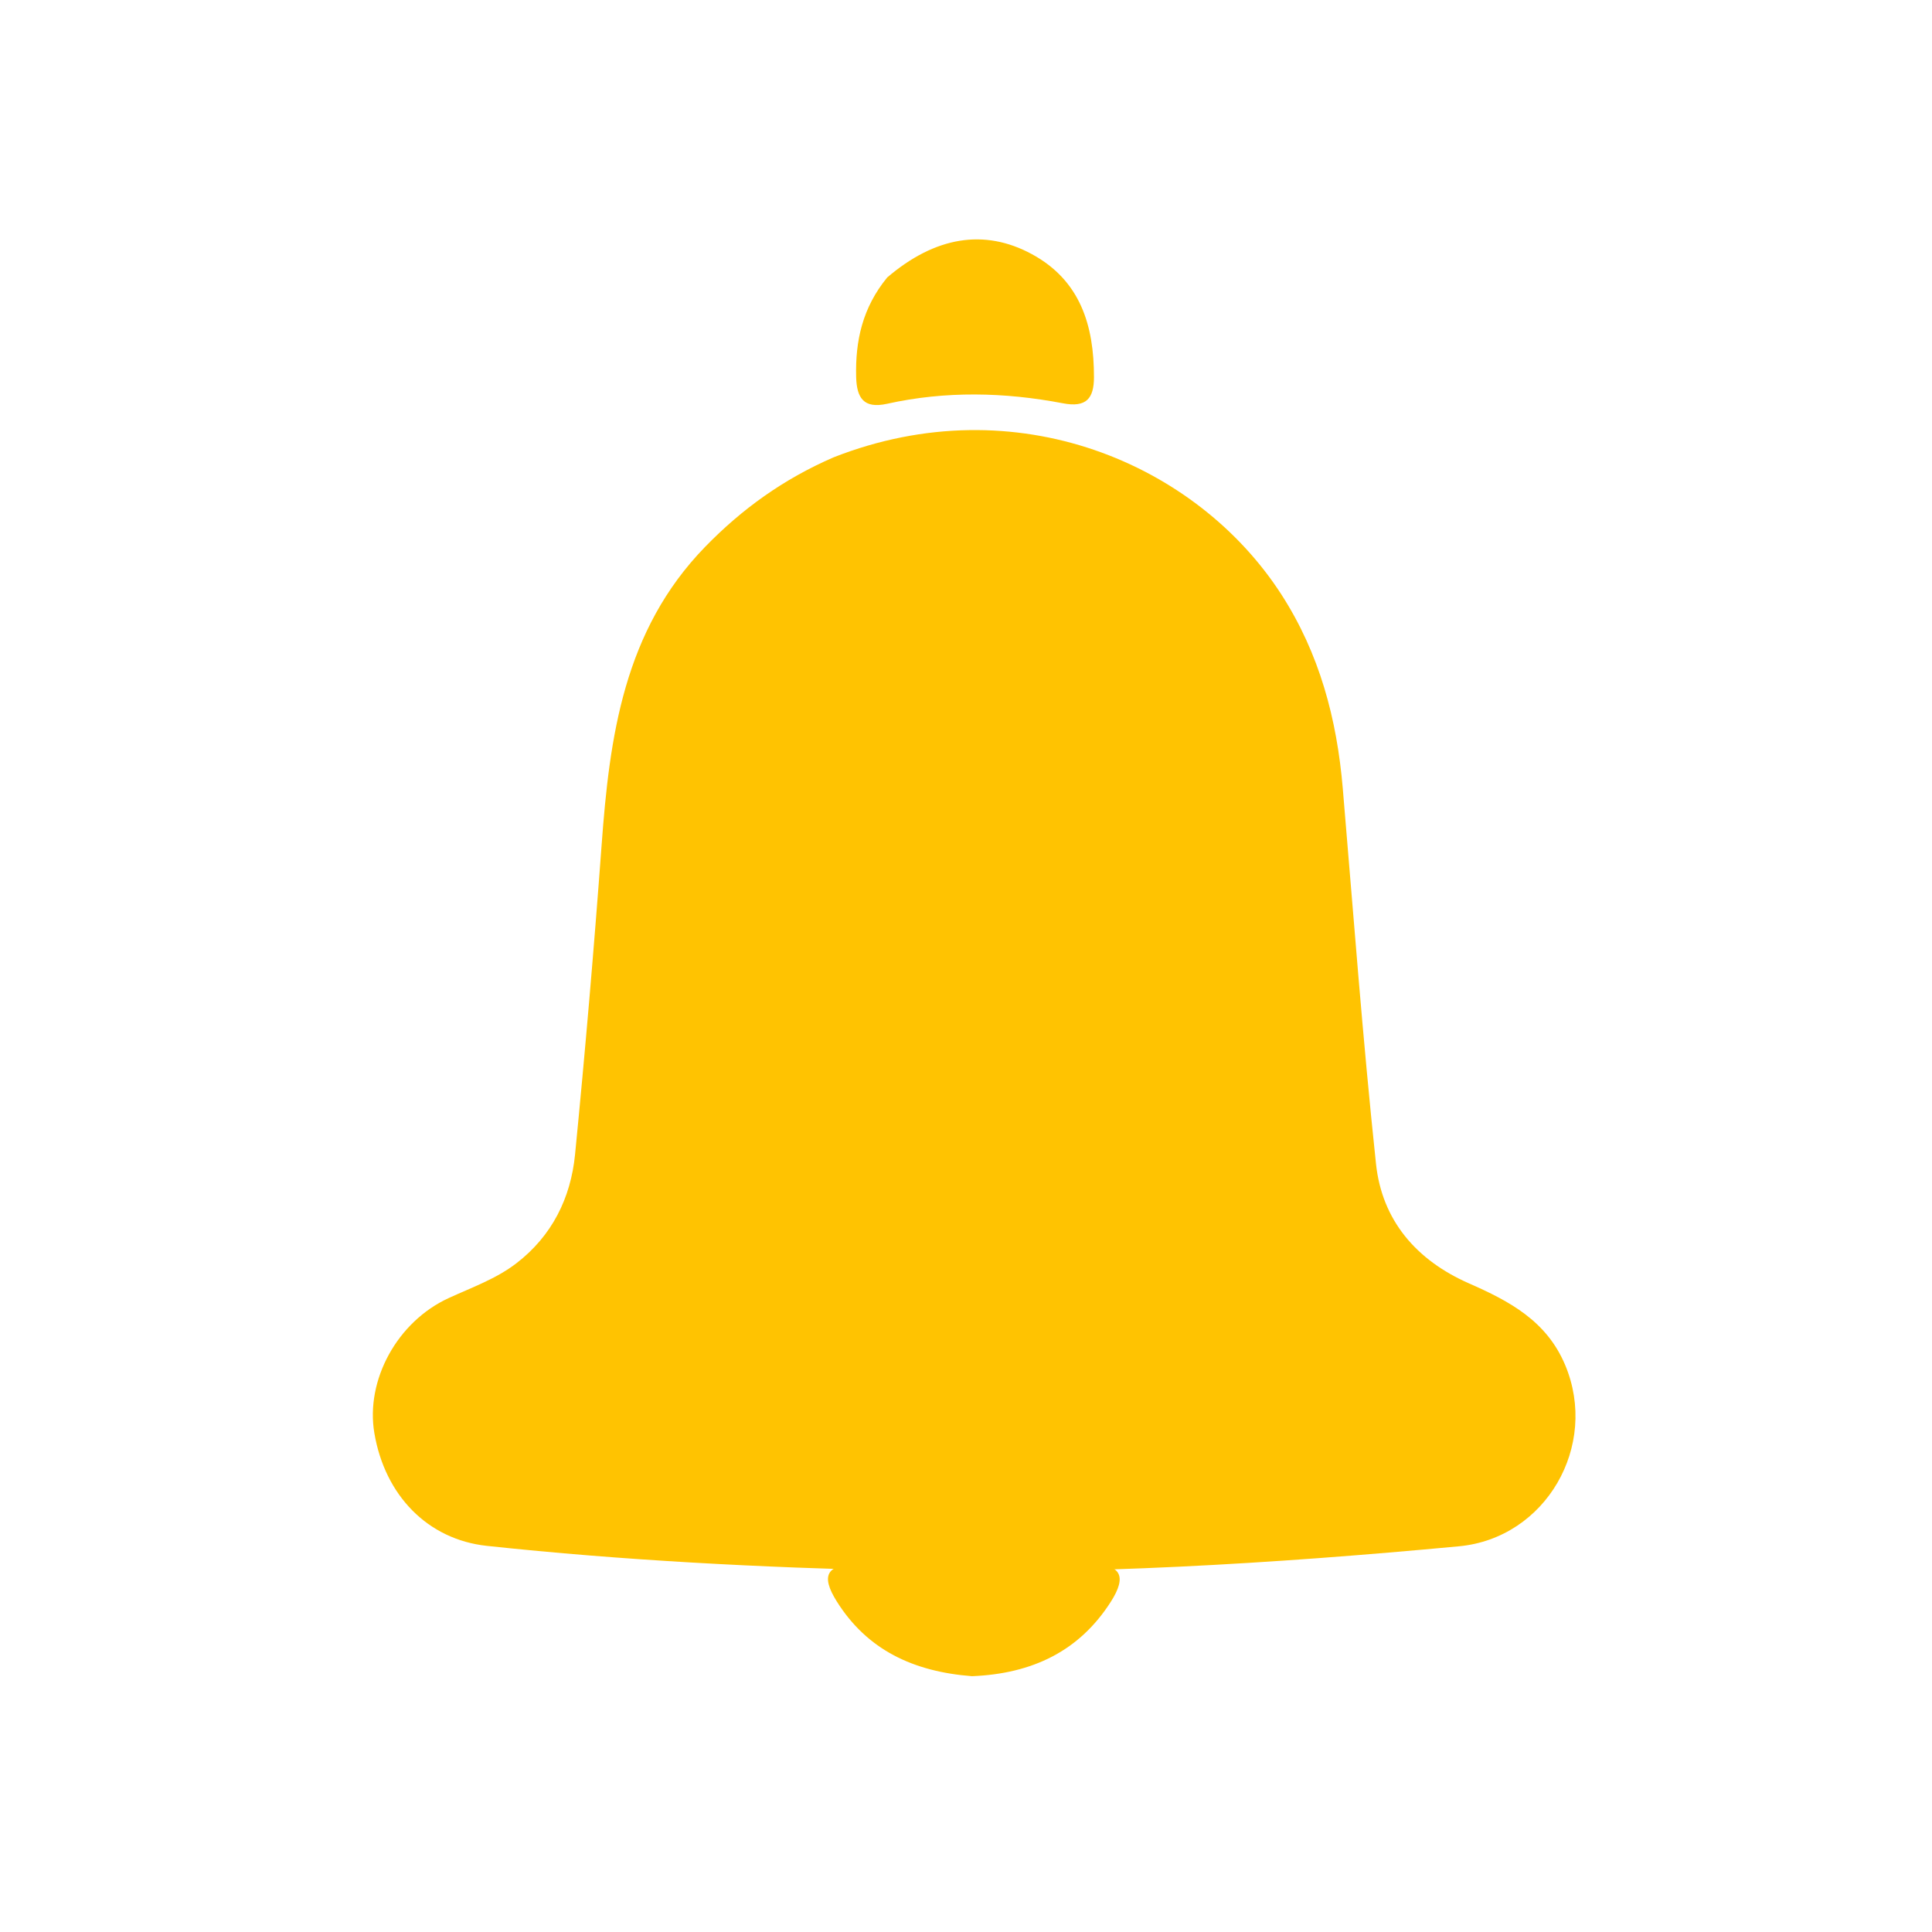 <svg width="42" height="42" viewBox="0 0 42 42" fill="none" xmlns="http://www.w3.org/2000/svg">
<path d="M18.124 9.941C22.088 8.386 26.014 10.076 27.852 12.917C28.686 14.207 29.063 15.63 29.191 17.141C29.422 19.862 29.624 22.585 29.913 25.3C30.043 26.53 30.79 27.396 31.933 27.899C32.806 28.283 33.621 28.71 34.026 29.676C34.762 31.433 33.603 33.438 31.717 33.615C27.663 33.995 23.602 34.241 19.529 34.146C16.542 34.076 13.558 33.924 10.585 33.606C9.299 33.468 8.367 32.51 8.138 31.153C7.944 30.004 8.634 28.732 9.756 28.218C10.258 27.987 10.784 27.802 11.225 27.463C12 26.868 12.408 26.044 12.501 25.099C12.721 22.861 12.913 20.62 13.078 18.378C13.251 16.01 13.561 13.707 15.327 11.89C16.125 11.069 17.027 10.416 18.124 9.941Z" fill="#FFC301"/>
<path d="M19.287 6.032C20.329 5.142 21.4 4.964 22.434 5.526C23.489 6.099 23.783 7.081 23.782 8.201C23.781 8.658 23.619 8.866 23.106 8.767C21.835 8.524 20.555 8.496 19.284 8.778C18.773 8.891 18.624 8.648 18.612 8.194C18.592 7.412 18.748 6.69 19.287 6.032Z" fill="#FFC301"/>
<path d="M21.131 36.439C19.858 36.34 18.852 35.871 18.188 34.809C17.84 34.253 17.969 34.011 18.622 34.008C20.324 33.998 22.026 33.997 23.727 34.007C24.37 34.011 24.503 34.265 24.149 34.82C23.463 35.894 22.444 36.385 21.131 36.439Z" fill="#FFC301"/>
</svg>
